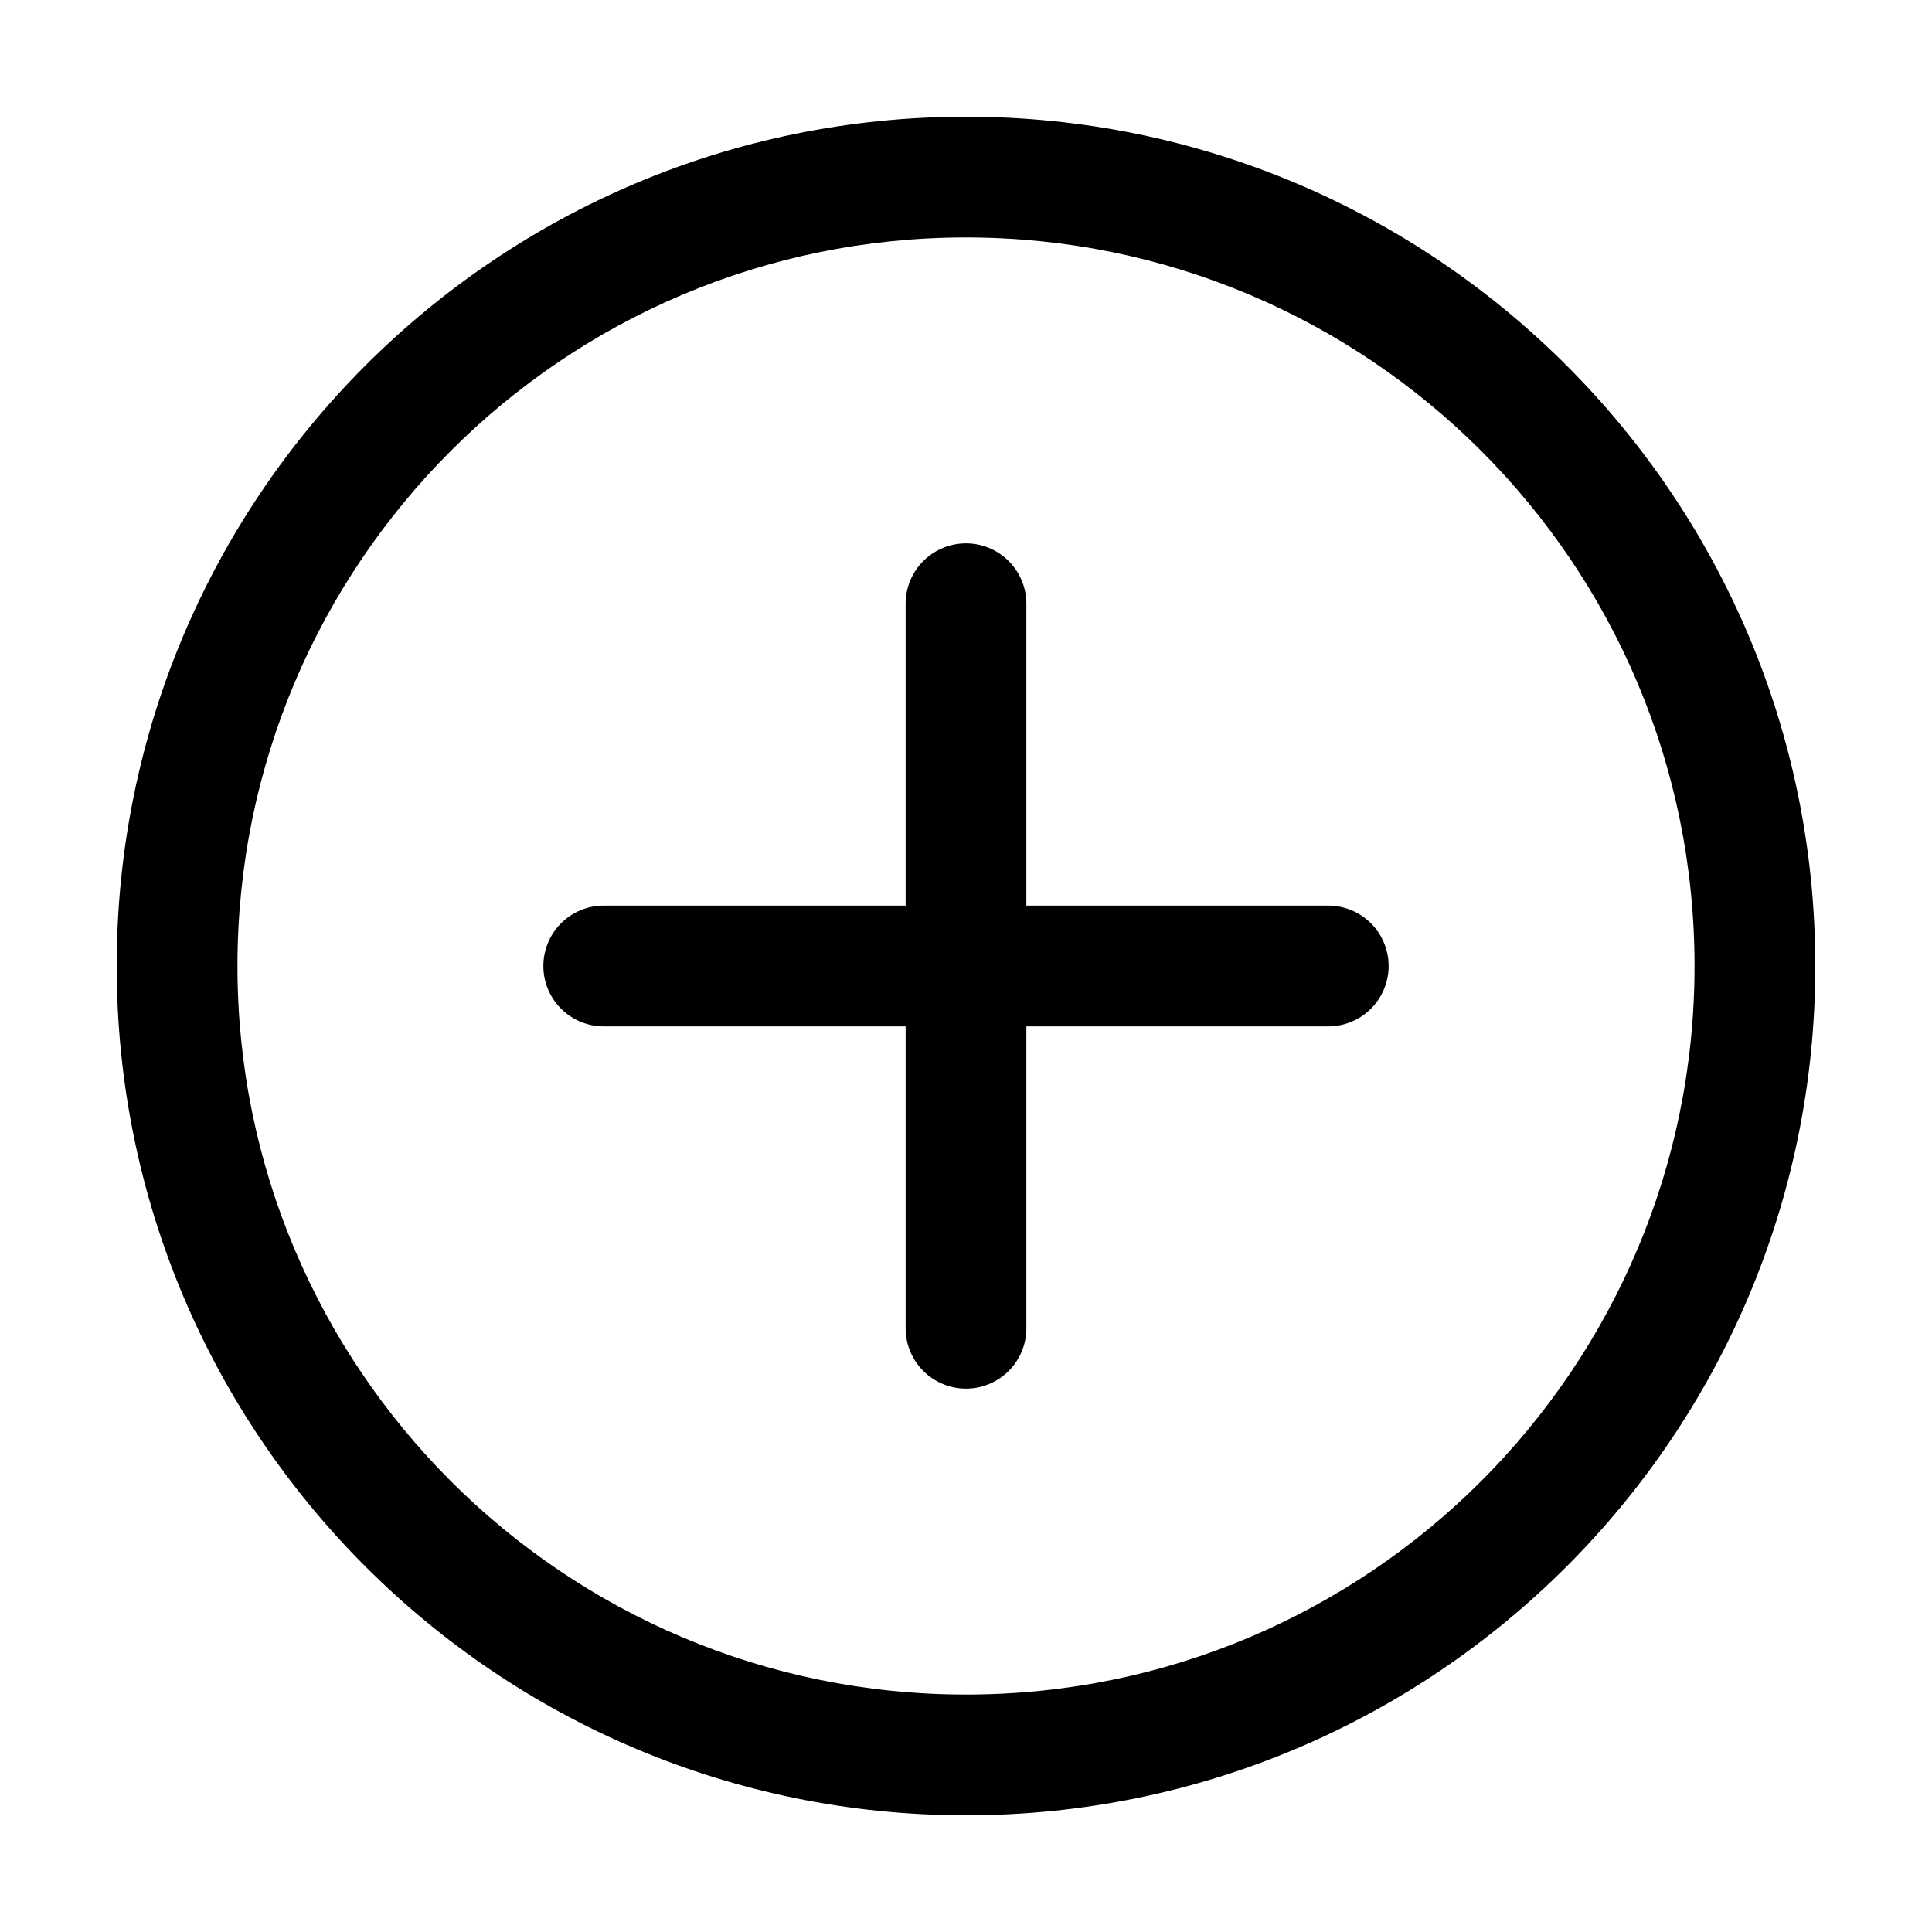 <svg xmlns="http://www.w3.org/2000/svg" width="32" height="32" fill="currentColor" viewBox="0 0 32 32">
  <path fill-rule="evenodd" d="M16 3.933C9.336 3.933 3.933 9.336 3.933 16c0 6.664 5.403 12.067 12.067 12.067 6.664 0 12.067-5.403 12.067-12.067 0-6.664-5.403-12.067-12.067-12.067ZM1.933 16C1.933 8.231 8.231 1.933 16 1.933S30.067 8.231 30.067 16 23.769 30.067 16 30.067 1.933 23.769 1.933 16Z" clip-rule="evenodd"/>
  <path fill-rule="evenodd" d="M9 16a1 1 0 0 1 1-1h12a1 1 0 0 1 0 2H10a1 1 0 0 1-1-1Z" clip-rule="evenodd"/>
  <path fill-rule="evenodd" d="M16 9a1 1 0 0 1 1 1v12a1 1 0 0 1-2 0V10a1 1 0 0 1 1-1Z" clip-rule="evenodd"/>
</svg>

